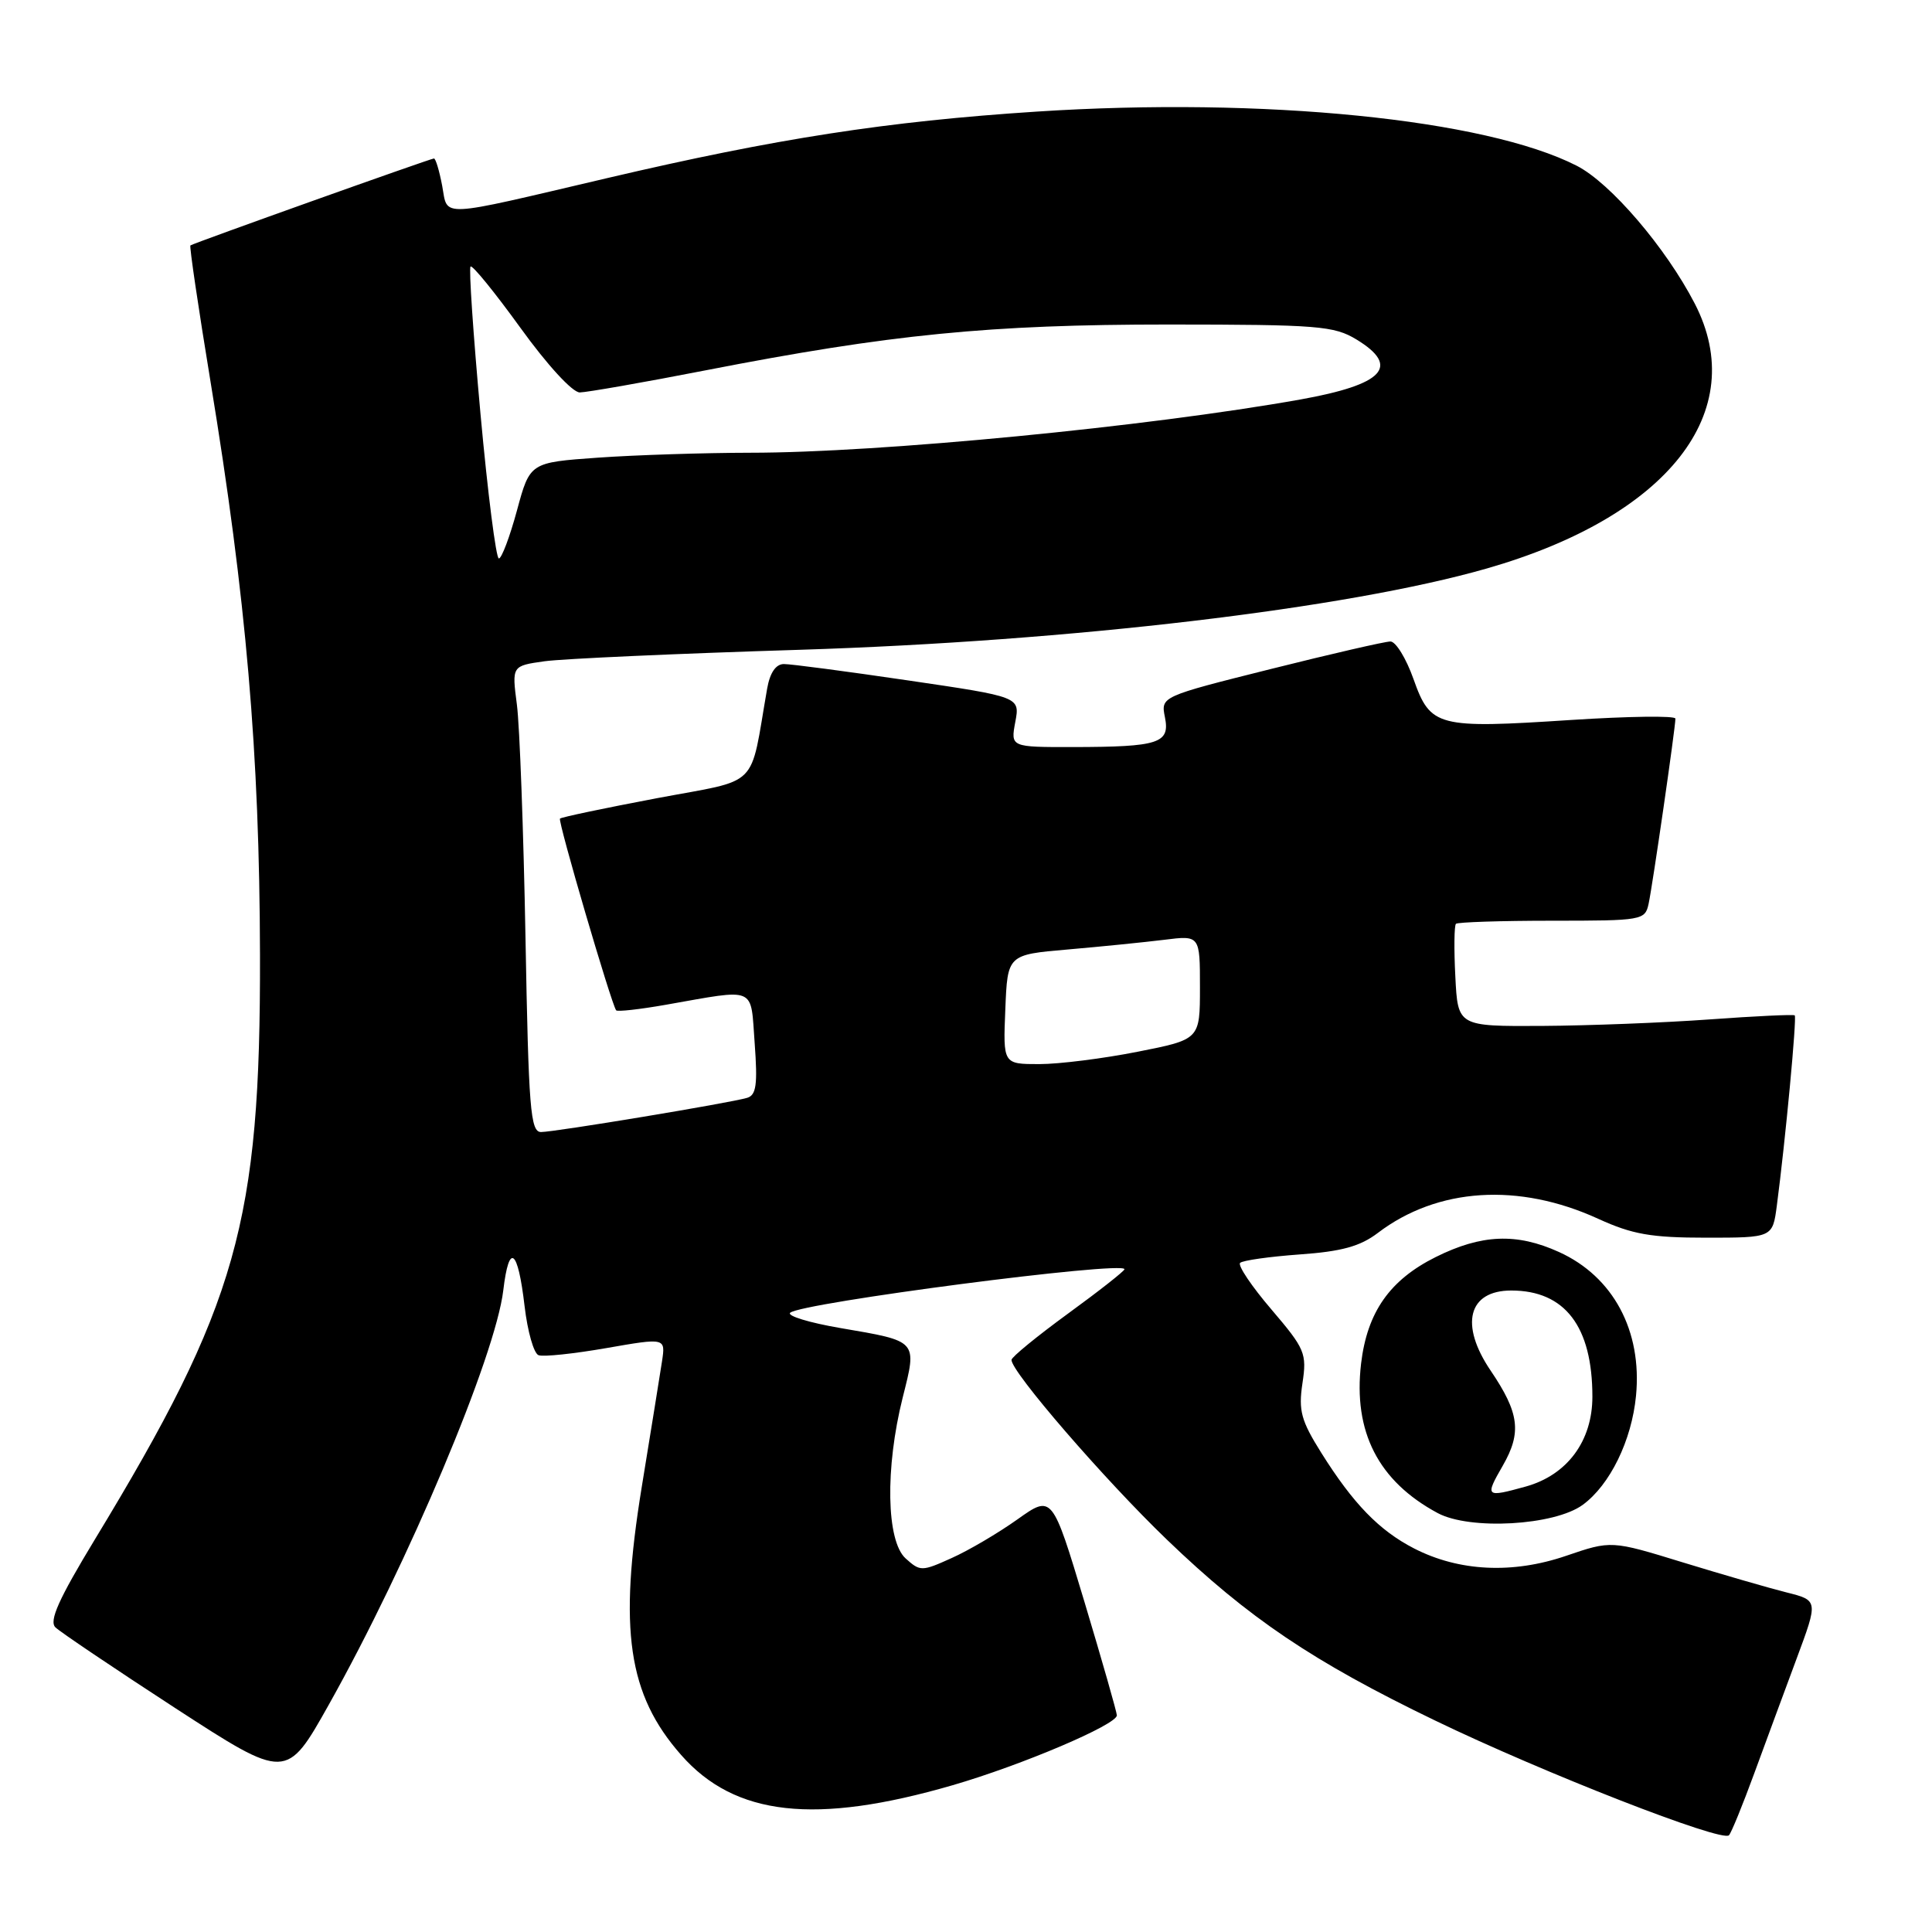 <?xml version="1.0" encoding="UTF-8" standalone="no"?>
<!DOCTYPE svg PUBLIC "-//W3C//DTD SVG 1.1//EN" "http://www.w3.org/Graphics/SVG/1.1/DTD/svg11.dtd" >
<svg xmlns="http://www.w3.org/2000/svg" xmlns:xlink="http://www.w3.org/1999/xlink" version="1.1" viewBox="0 0 256 256">
 <g >
 <path fill="currentColor"
d=" M 232.44 235.00 C 233.95 230.88 236.48 224.03 238.06 219.78 C 240.93 212.06 240.93 212.06 236.71 211.00 C 234.40 210.42 228.22 208.63 223.00 207.03 C 213.50 204.11 213.50 204.11 207.50 206.16 C 200.42 208.58 193.32 208.23 187.38 205.18 C 182.75 202.80 179.30 199.24 175.08 192.51 C 172.40 188.24 172.04 186.92 172.58 183.30 C 173.18 179.32 172.93 178.74 168.47 173.51 C 165.85 170.45 163.99 167.68 164.32 167.34 C 164.66 167.01 168.21 166.51 172.21 166.22 C 177.77 165.83 180.23 165.15 182.57 163.37 C 190.47 157.36 201.24 156.67 211.78 161.50 C 216.29 163.56 218.78 164.00 226.06 164.00 C 234.88 164.00 234.88 164.00 235.44 159.75 C 236.58 151.11 238.11 134.78 237.81 134.54 C 237.64 134.40 232.55 134.64 226.50 135.08 C 220.45 135.52 210.48 135.90 204.34 135.94 C 193.17 136.00 193.17 136.00 192.84 129.41 C 192.65 125.79 192.69 122.64 192.92 122.41 C 193.15 122.19 198.87 122.00 205.65 122.00 C 217.61 122.00 217.98 121.94 218.45 119.75 C 218.97 117.37 222.00 96.44 222.00 95.22 C 222.00 94.82 215.78 94.91 208.17 95.40 C 190.43 96.56 189.55 96.33 187.30 89.99 C 186.33 87.25 184.95 85.00 184.24 85.00 C 183.53 85.00 176.40 86.64 168.38 88.65 C 153.81 92.30 153.81 92.30 154.36 95.04 C 155.05 98.49 153.58 98.97 142.20 98.99 C 133.91 99.00 133.91 99.00 134.53 95.67 C 135.16 92.34 135.16 92.34 120.33 90.16 C 112.17 88.96 104.76 87.98 103.86 87.99 C 102.80 88.00 102.02 89.14 101.65 91.25 C 99.29 104.75 100.89 103.16 87.02 105.77 C 80.16 107.07 74.38 108.28 74.20 108.47 C 73.89 108.78 80.98 132.95 81.64 133.87 C 81.79 134.08 84.74 133.75 88.21 133.14 C 100.41 131.00 99.43 130.58 100.00 138.26 C 100.40 143.71 100.21 145.11 99.00 145.47 C 96.72 146.15 73.50 150.00 71.69 150.00 C 70.28 150.00 70.04 146.93 69.63 124.25 C 69.37 110.09 68.86 96.19 68.49 93.36 C 67.82 88.23 67.82 88.23 72.16 87.62 C 74.55 87.29 89.78 86.60 106.00 86.10 C 141.90 84.97 178.43 80.65 197.00 75.33 C 221.04 68.44 231.96 54.53 224.56 40.22 C 220.73 32.81 213.39 24.24 208.92 21.96 C 196.81 15.78 167.40 12.83 137.33 14.79 C 117.52 16.08 102.86 18.35 80.50 23.59 C 57.73 28.93 59.38 28.86 58.59 24.61 C 58.21 22.62 57.73 21.00 57.50 21.00 C 57.07 21.00 25.69 32.20 25.23 32.52 C 25.08 32.62 26.28 40.76 27.90 50.60 C 32.62 79.29 34.39 99.75 34.45 126.50 C 34.53 162.02 31.47 172.84 12.56 204.00 C 7.77 211.90 6.48 214.78 7.34 215.63 C 7.98 216.25 15.13 221.07 23.22 226.33 C 37.95 235.89 37.95 235.89 43.58 225.86 C 54.11 207.09 65.66 179.66 66.69 170.96 C 67.45 164.57 68.62 165.45 69.51 173.07 C 69.90 176.41 70.73 179.34 71.36 179.57 C 71.99 179.81 76.03 179.38 80.34 178.63 C 88.19 177.26 88.19 177.26 87.72 180.38 C 87.46 182.10 86.25 189.57 85.04 197.00 C 81.95 215.96 83.20 224.54 90.26 232.55 C 97.38 240.65 108.02 241.83 126.23 236.55 C 135.39 233.89 148.01 228.52 147.99 227.29 C 147.98 226.86 146.05 220.10 143.70 212.27 C 139.42 198.05 139.42 198.05 134.81 201.33 C 132.28 203.13 128.36 205.44 126.10 206.45 C 122.14 208.24 121.93 208.24 120.00 206.50 C 117.44 204.19 117.27 194.54 119.61 185.19 C 121.53 177.56 121.69 177.74 111.34 175.97 C 107.25 175.27 104.26 174.36 104.70 173.95 C 106.10 172.63 149.00 167.04 149.00 168.18 C 149.00 168.41 145.64 171.06 141.53 174.05 C 137.42 177.05 134.04 179.81 134.03 180.19 C 133.97 181.74 146.34 196.05 154.63 204.02 C 165.45 214.42 173.98 220.17 190.14 227.97 C 204.55 234.93 228.23 244.17 229.10 243.18 C 229.43 242.81 230.93 239.12 232.44 235.00 Z  M 209.72 199.40 C 213.33 196.76 216.21 190.87 216.78 184.95 C 217.61 176.34 213.76 169.16 206.58 165.90 C 200.97 163.35 196.31 163.54 190.23 166.57 C 184.14 169.61 181.16 173.87 180.35 180.68 C 179.29 189.72 182.63 196.26 190.50 200.49 C 194.78 202.78 205.96 202.15 209.72 199.40 Z  M 133.21 133.75 C 133.50 126.50 133.50 126.50 141.50 125.81 C 145.90 125.43 151.64 124.85 154.25 124.53 C 159.00 123.93 159.00 123.93 159.00 130.83 C 159.00 137.73 159.00 137.73 150.75 139.36 C 146.21 140.26 140.34 141.00 137.71 141.00 C 132.91 141.00 132.91 141.00 133.21 133.75 Z  M 63.67 54.87 C 62.71 44.35 62.11 35.55 62.35 35.32 C 62.59 35.08 65.56 38.74 68.96 43.44 C 72.51 48.36 75.85 52.00 76.82 52.00 C 77.74 51.99 85.25 50.68 93.50 49.07 C 117.97 44.30 131.11 43.00 154.84 43.00 C 174.67 43.01 176.77 43.18 179.75 44.99 C 185.60 48.56 183.36 50.95 172.33 52.93 C 152.11 56.54 116.57 59.99 99.40 59.99 C 93.30 60.00 84.24 60.29 79.26 60.64 C 70.22 61.28 70.22 61.28 68.50 67.64 C 67.55 71.14 66.47 74.00 66.10 74.00 C 65.73 74.00 64.63 65.39 63.67 54.87 Z  M 199.13 194.20 C 201.65 189.81 201.32 187.23 197.53 181.63 C 193.38 175.52 194.54 171.00 200.25 171.00 C 207.36 171.00 211.00 175.76 211.00 185.07 C 211.00 190.94 207.67 195.44 202.19 196.97 C 196.83 198.45 196.73 198.37 199.13 194.20 Z "/>
</g>
</svg>